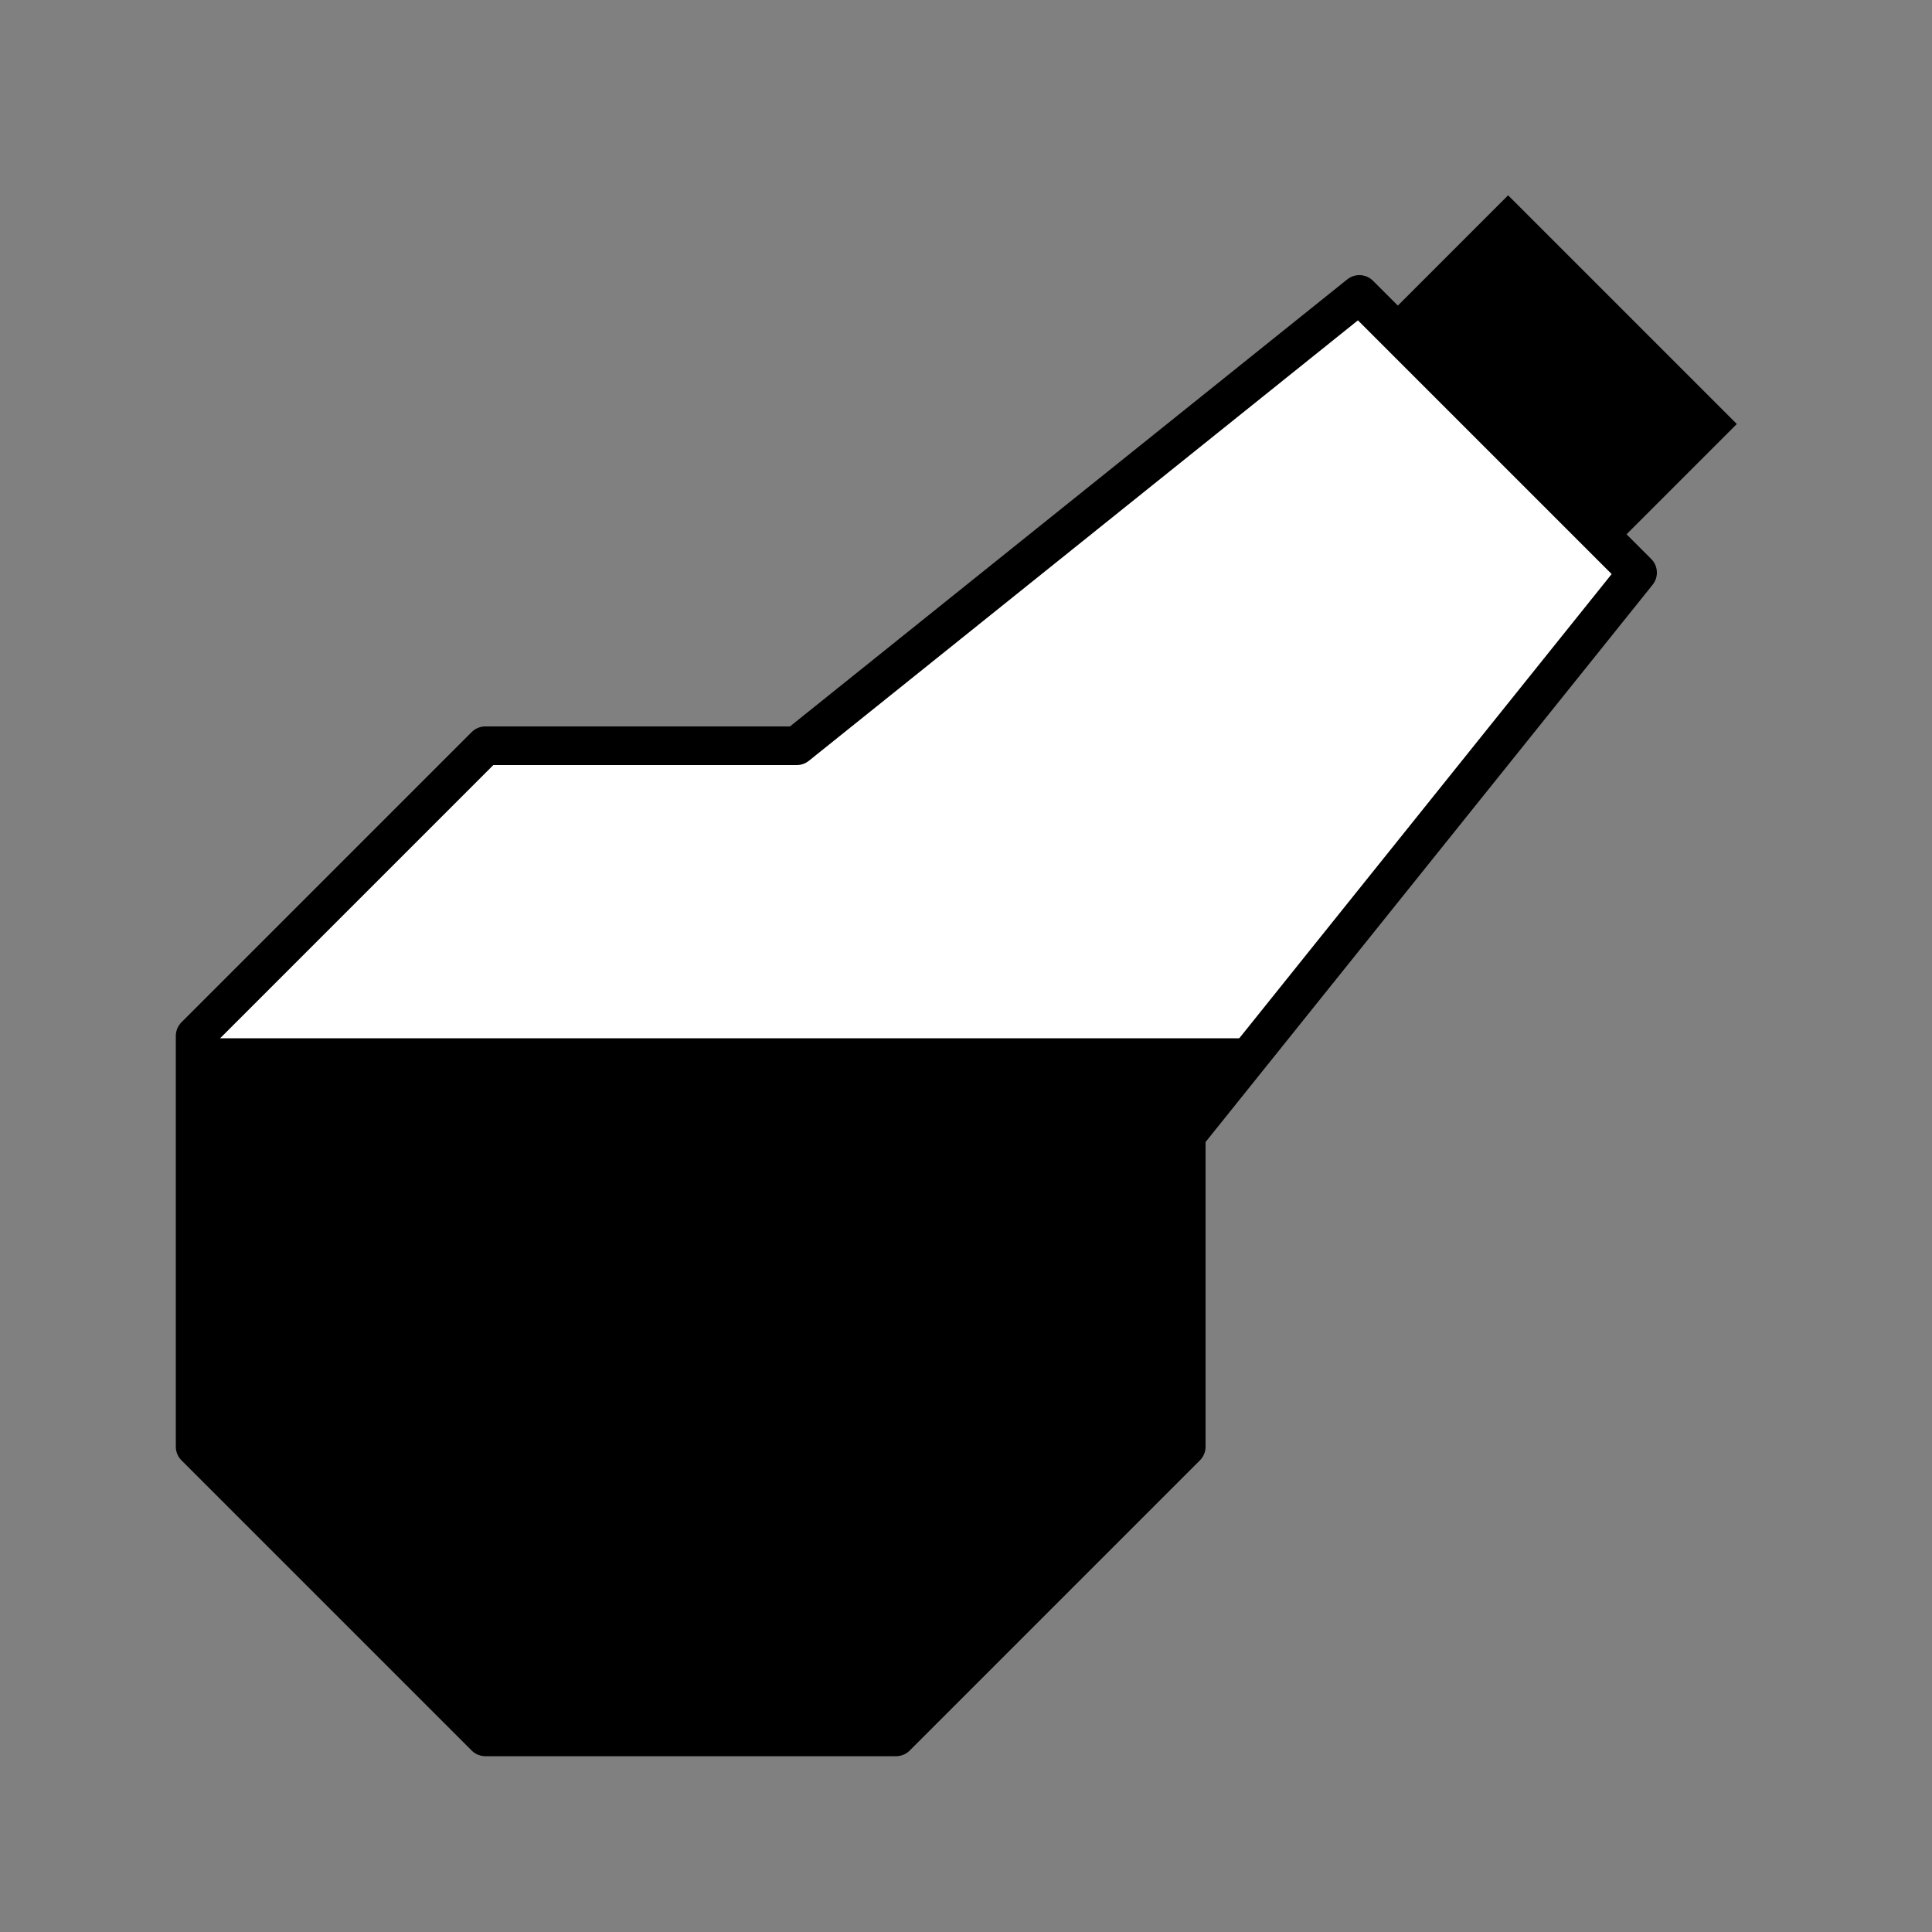 <svg id="Lamp_Oil" data-name="Lamp Oil" xmlns="http://www.w3.org/2000/svg" viewBox="0 0 50 50"><rect x="0" y="0" width="50" height="50" fill="#808080" stroke="none"/><defs><style>.cls-1{fill:#fff;stroke:#000;stroke-linejoin:round;}</style></defs><polygon class="cls-1" points="30.7 29.38 42.38 14.82 38.78 11.22 35.18 7.62 20.62 19.3 12.56 19.3 5.05 26.81 5.05 37.44 12.56 44.95 23.19 44.95 30.7 37.44 30.7 29.38"/><rect x="36.2" y="7.35" width="8.37" height="4.54" transform="translate(18.63 -25.74) rotate(45)"/><polygon points="5.05 26.87 5.05 37.44 12.56 44.95 23.19 44.95 30.7 37.44 30.7 29.38 32.73 26.87 5.05 26.87"/></svg>